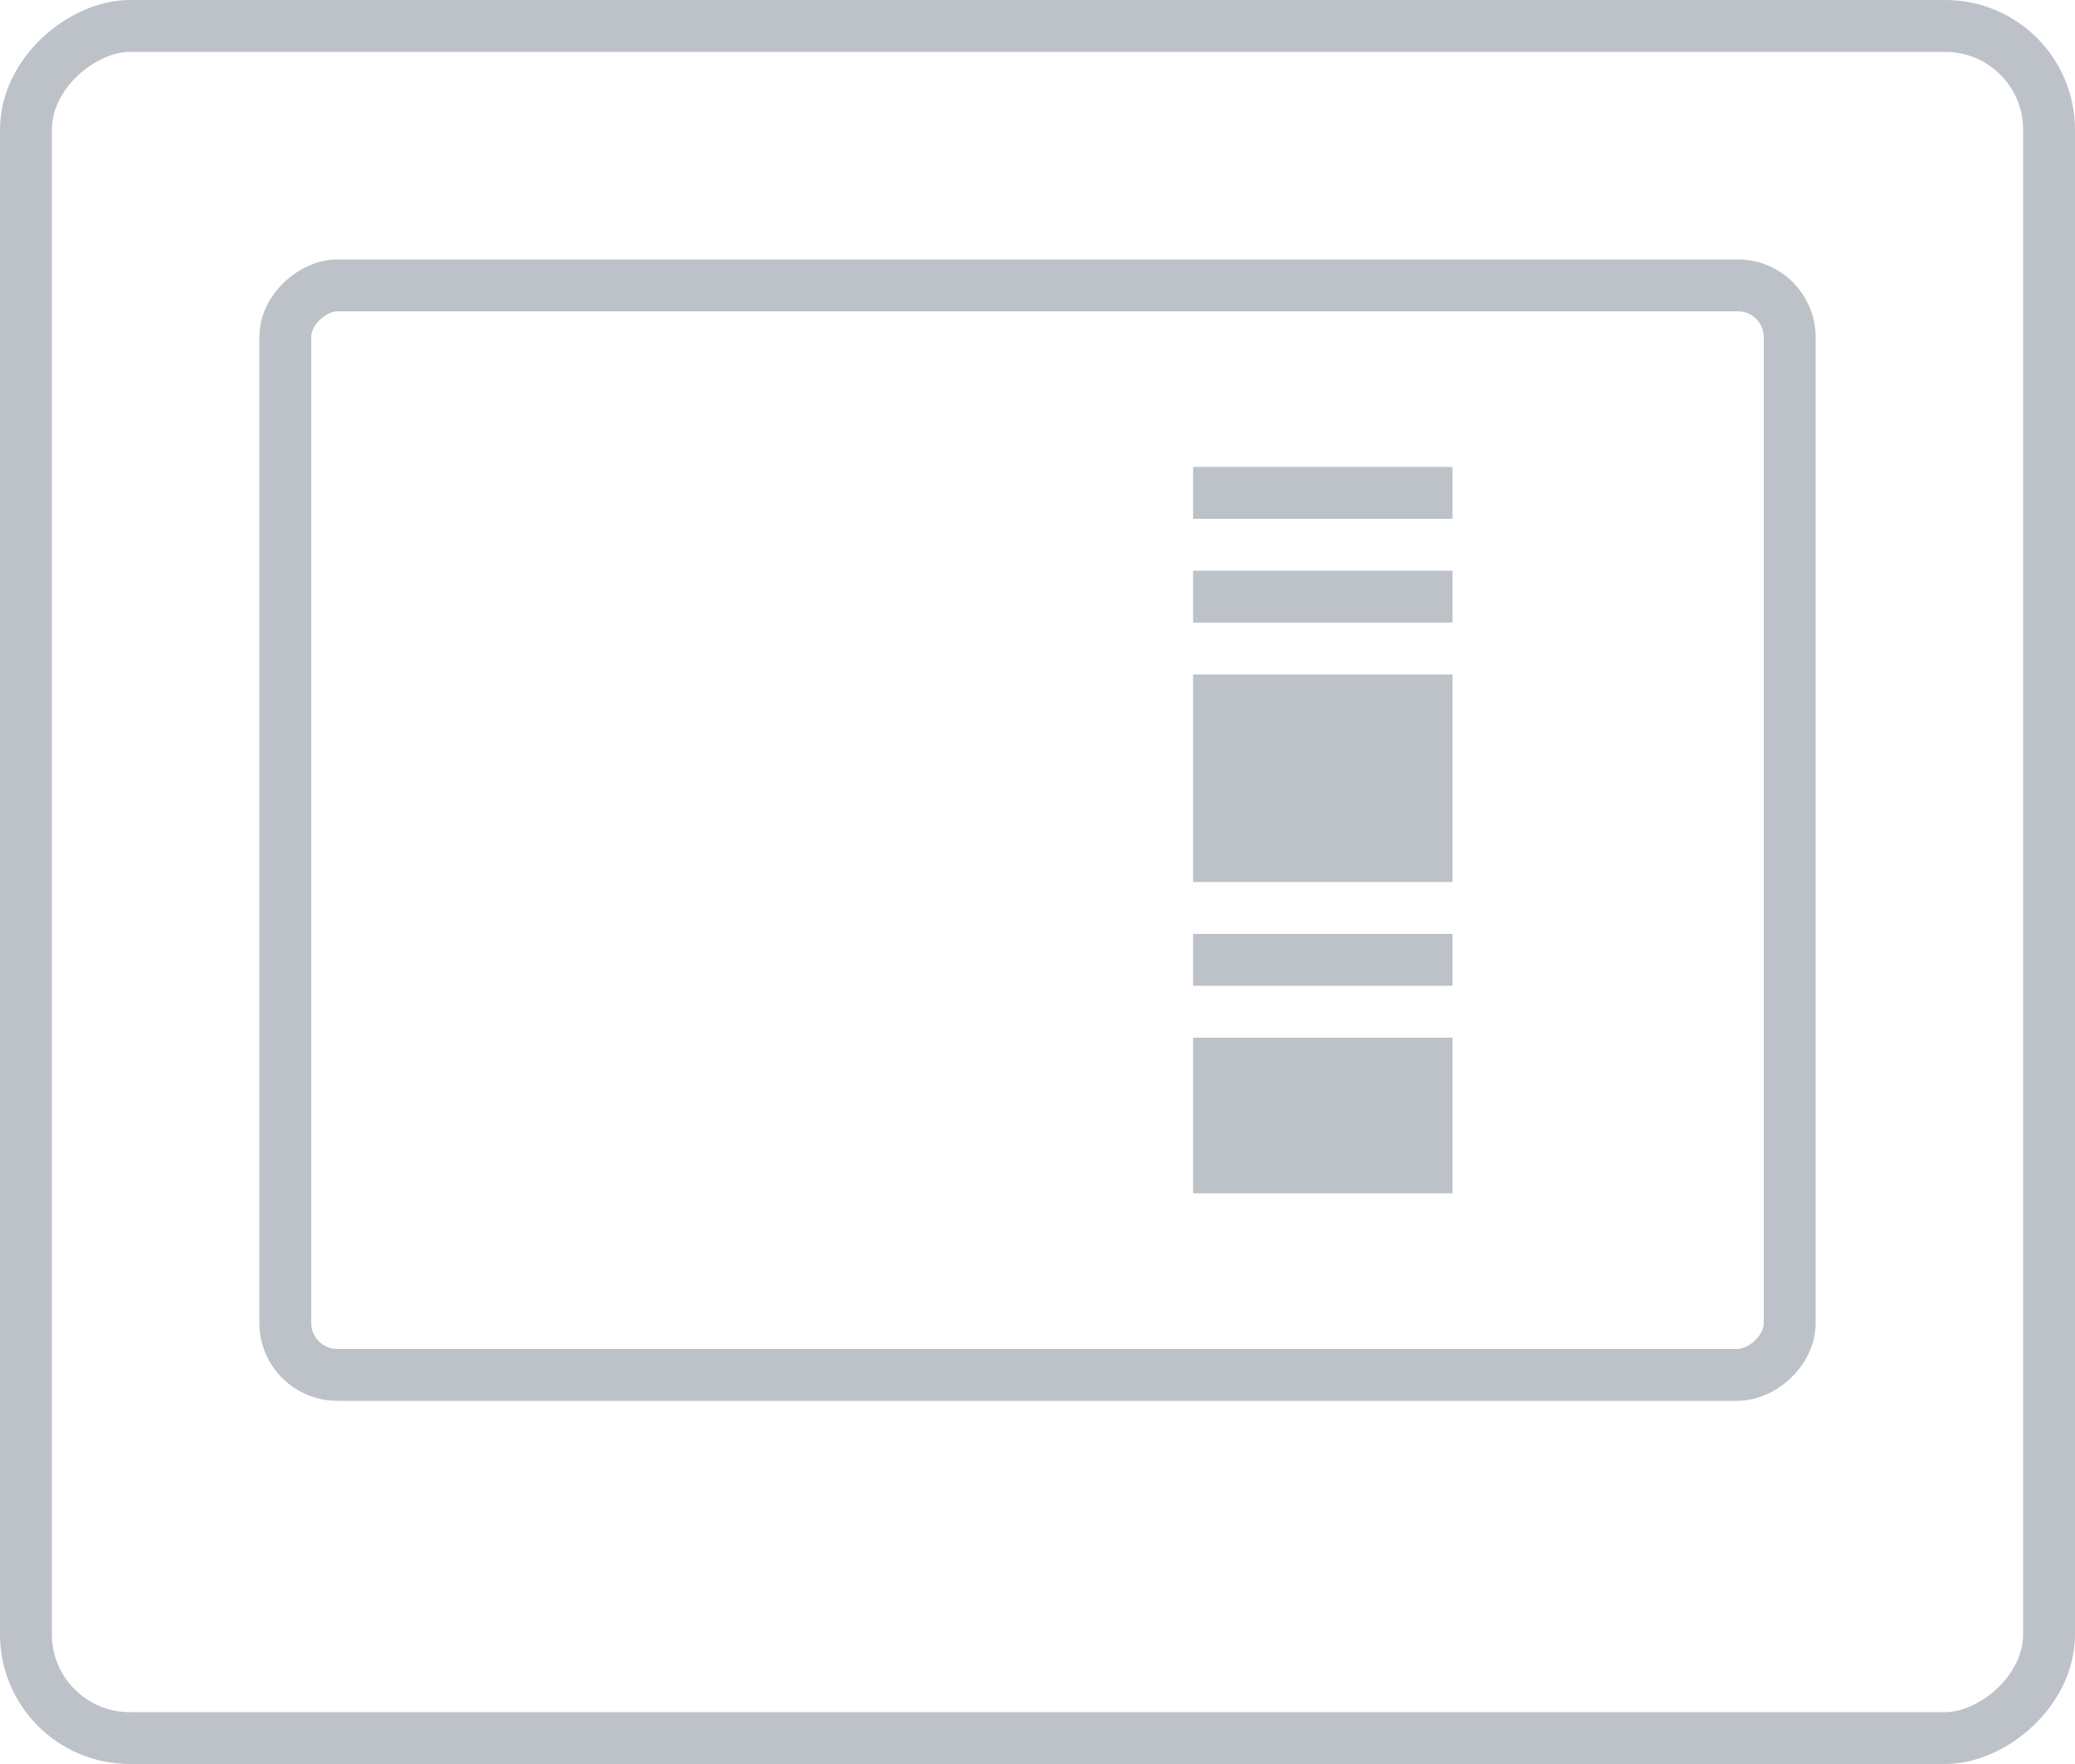 <?xml version="1.0" encoding="UTF-8"?>
<svg width="40px" height="34px" viewBox="0 0 40 34" version="1.1" xmlns="http://www.w3.org/2000/svg" xmlns:xlink="http://www.w3.org/1999/xlink">
    <!-- Generator: sketchtool 55.2 (78181) - https://sketchapp.com -->
    <title>99C42012-711C-4675-B76E-F089A927B255</title>
    <desc>Created with sketchtool.</desc>
    <g id="Page-1" stroke="none" stroke-width="1" fill="none" fill-rule="evenodd">
        <g id="All-label-formats" transform="translate(-331, -1148)">
            <rect fill="#FFFFFF" x="0" y="0" width="1280" height="1457"></rect>
            <g id="Group-7-Copy-7" transform="translate(351, 1165) rotate(-270) translate(-351, -1165) translate(334, 1145)">
                <g id="Group-2-Copy" transform="translate(-0, 0)">
                    <g id="Group-6">
                        <rect id="Rectangle" stroke="#BCC2C8" fill="#FFFFFF" x="0.5" y="0.5" width="33" height="39" rx="2"></rect>
                        <g id="Group" transform="translate(5, 5)">
                            <rect id="Rectangle-Copy-4" stroke="#BCC2C8" fill="#FFFFFF" x="0.5" y="0.5" width="21" height="29" rx="1"></rect>
                            <rect id="Rectangle" fill="#BCC2C8" x="4" y="7" width="1" height="5"></rect>
                            <rect id="Rectangle" fill="#BCC2C8" x="6" y="7" width="1" height="5"></rect>
                            <rect id="Rectangle" fill="#BCC2C8" x="13" y="7" width="1" height="5"></rect>
                            <rect id="Rectangle" fill="#BCC2C8" x="15" y="7" width="3" height="5"></rect>
                            <rect id="Rectangle" fill="#BCC2C8" x="8" y="7" width="4" height="5"></rect>
                        </g>
                    </g>
                </g>
            </g>
        </g>
    </g>
</svg>
